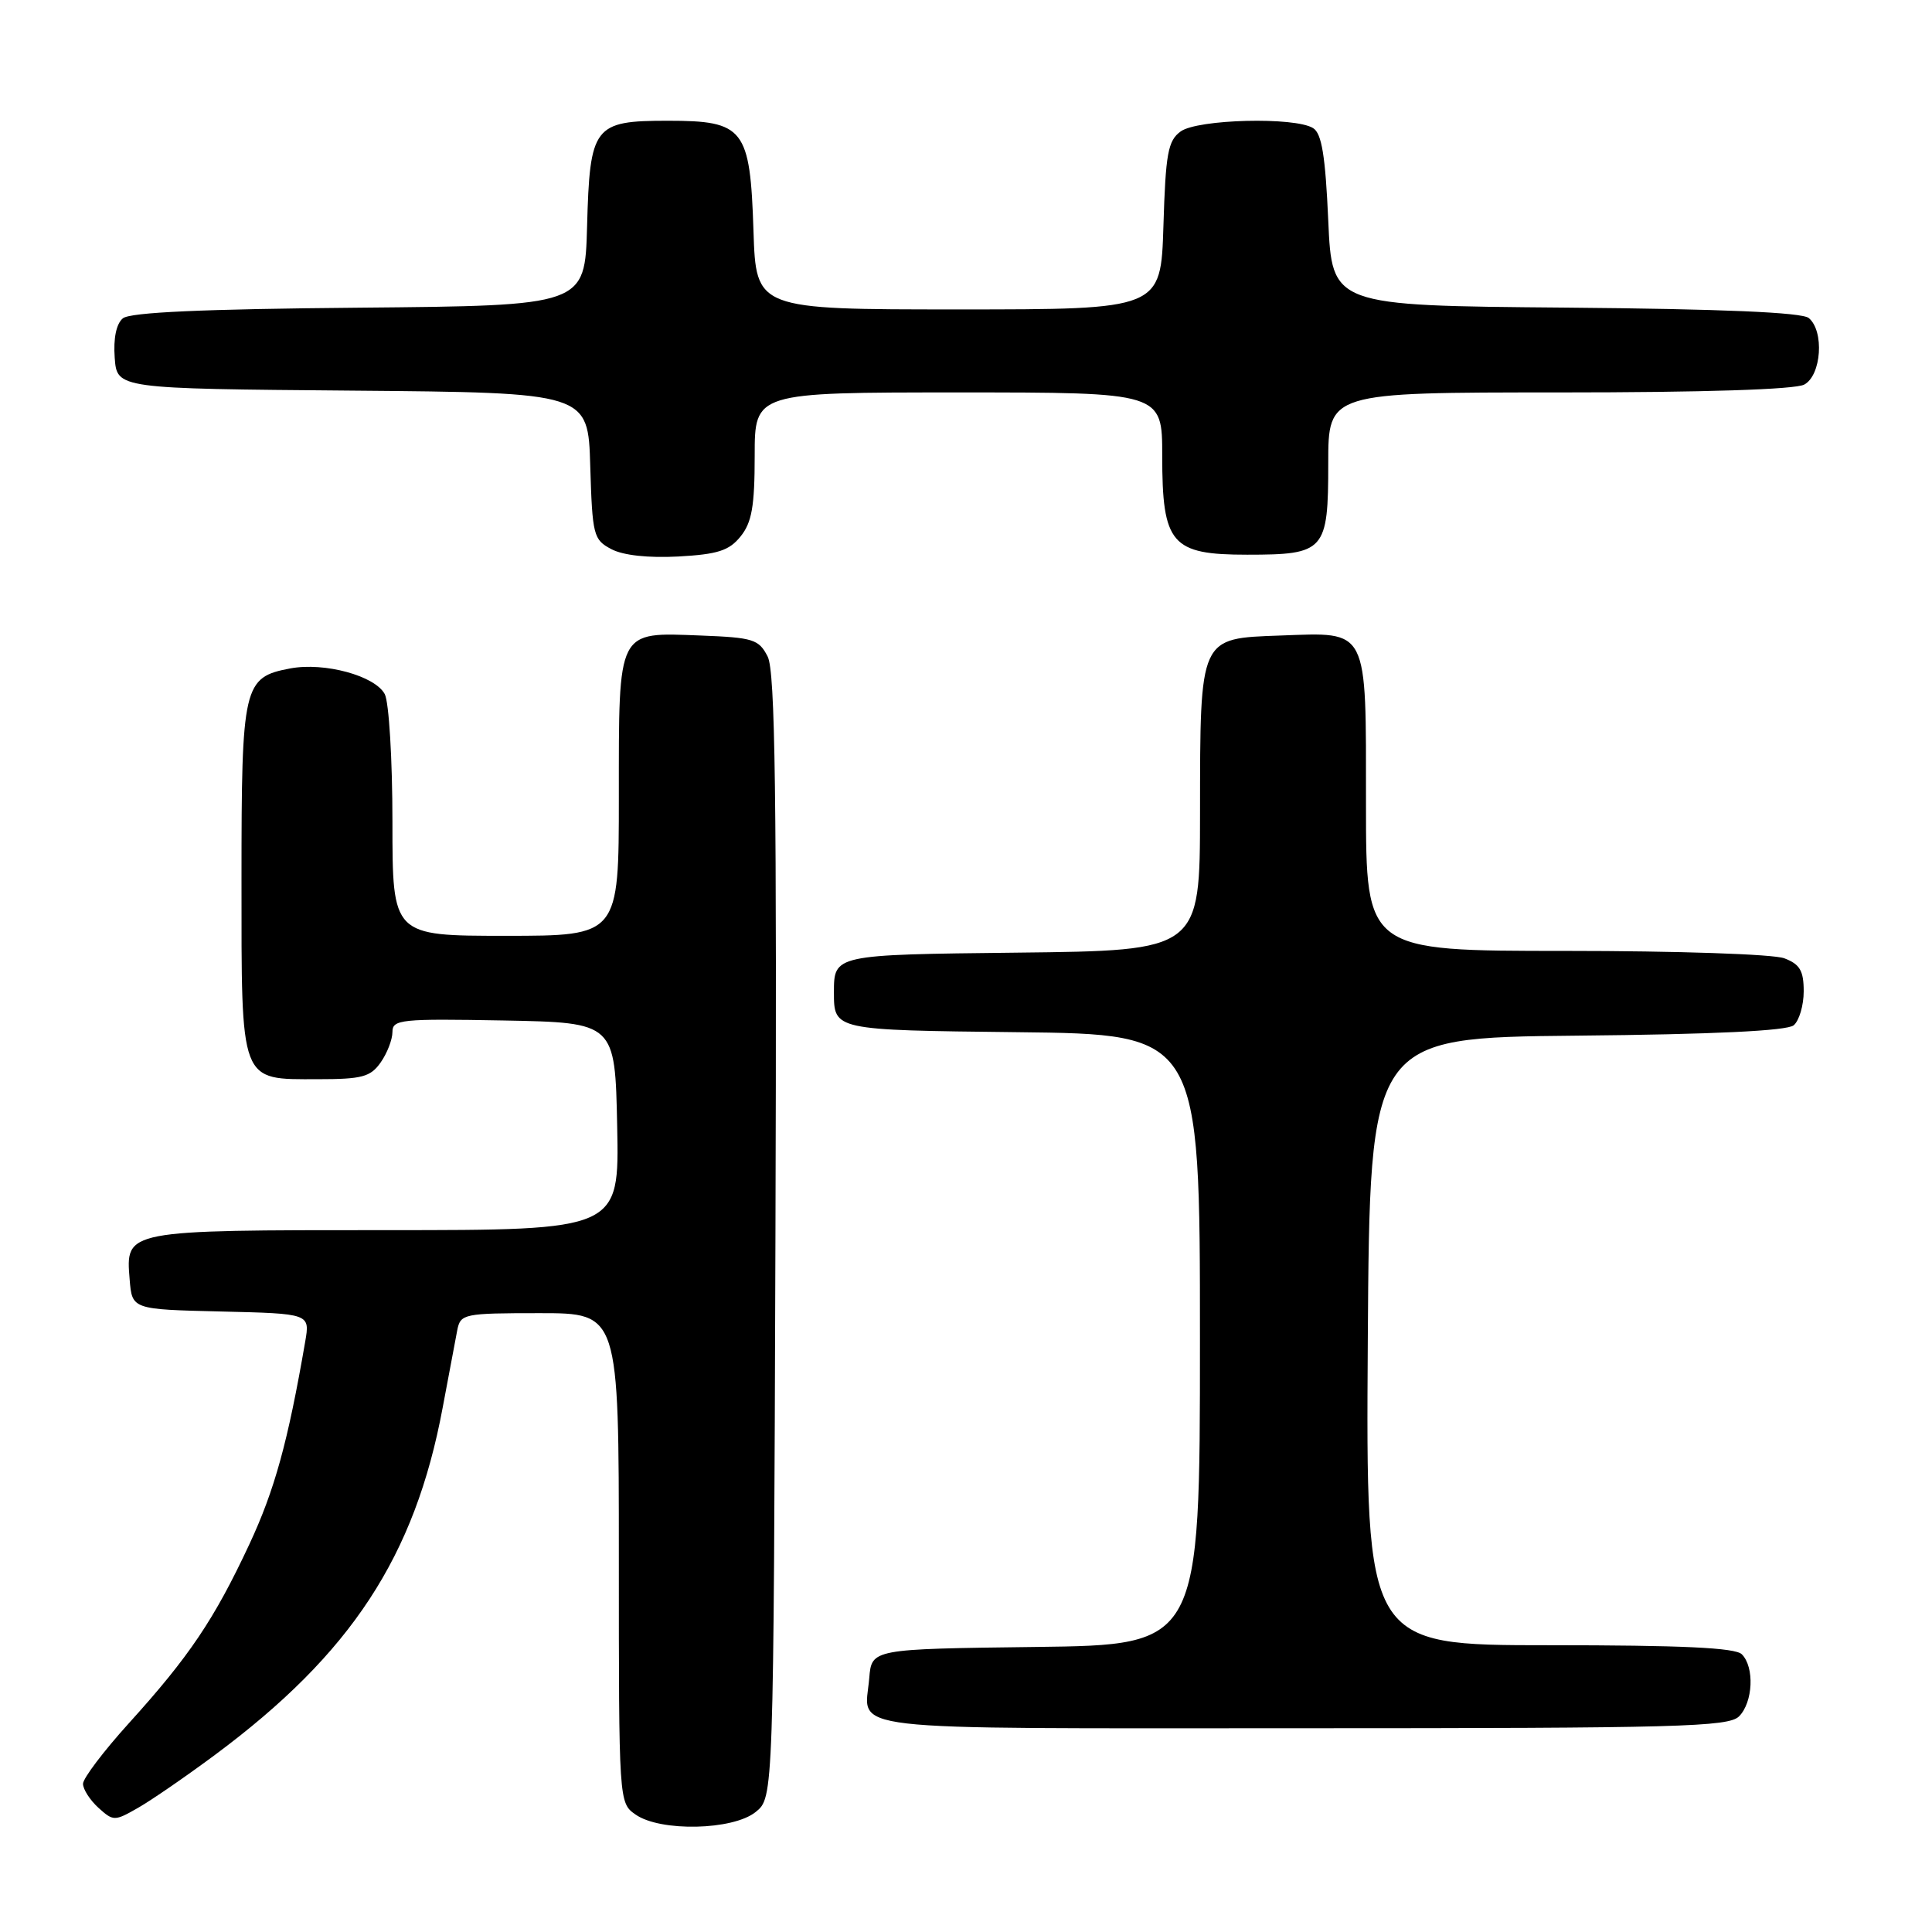 <?xml version="1.0" encoding="UTF-8" standalone="no"?>
<!DOCTYPE svg PUBLIC "-//W3C//DTD SVG 1.1//EN" "http://www.w3.org/Graphics/SVG/1.1/DTD/svg11.dtd" >
<svg xmlns="http://www.w3.org/2000/svg" xmlns:xlink="http://www.w3.org/1999/xlink" version="1.1" viewBox="0 0 256 256">
 <g >
 <path fill="currentColor"
d=" M 100.14 240.09 C 102.50 238.18 102.50 238.18 102.75 163.84 C 102.94 105.28 102.72 88.97 101.72 87.00 C 100.55 84.71 99.81 84.48 92.84 84.21 C 81.71 83.79 82.00 83.21 82.00 105.57 C 82.00 124.00 82.00 124.00 67.00 124.00 C 52.00 124.00 52.00 124.00 52.00 108.93 C 52.00 100.63 51.54 93.02 50.98 91.97 C 49.68 89.54 42.99 87.72 38.46 88.57 C 32.24 89.74 32.00 90.79 32.00 116.39 C 32.00 143.80 31.70 143.00 42.10 143.00 C 47.98 143.00 49.09 142.70 50.44 140.78 C 51.30 139.56 52.00 137.74 52.00 136.75 C 52.00 135.08 53.10 134.97 66.75 135.22 C 81.50 135.50 81.50 135.50 81.78 149.25 C 82.06 163.00 82.06 163.00 51.22 163.00 C 16.48 163.00 16.64 162.97 17.18 169.54 C 17.50 173.50 17.50 173.50 29.29 173.78 C 41.08 174.06 41.08 174.06 40.44 177.78 C 38.15 191.07 36.39 197.46 33.02 204.67 C 28.39 214.58 25.06 219.52 17.09 228.32 C 13.74 232.02 11.00 235.64 11.00 236.36 C 11.00 237.09 11.92 238.52 13.04 239.54 C 15.02 241.33 15.18 241.33 18.29 239.55 C 20.06 238.54 24.65 235.38 28.50 232.52 C 46.54 219.12 54.98 206.24 58.66 186.50 C 59.48 182.10 60.35 177.49 60.59 176.25 C 61.02 174.09 61.45 174.00 71.52 174.00 C 82.00 174.00 82.00 174.00 82.00 206.44 C 82.00 238.84 82.00 238.89 84.22 240.44 C 87.50 242.74 97.13 242.53 100.14 240.09 Z  M 230.43 227.43 C 232.29 225.57 232.50 220.90 230.80 219.20 C 229.93 218.33 222.86 218.00 205.29 218.00 C 180.98 218.00 180.98 218.00 181.24 177.75 C 181.50 137.50 181.50 137.50 208.92 137.23 C 227.10 137.06 236.78 136.59 237.67 135.86 C 238.40 135.25 239.00 133.22 239.00 131.35 C 239.00 128.62 238.49 127.76 236.43 126.98 C 235.00 126.43 222.19 126.00 207.43 126.00 C 181.00 126.00 181.00 126.00 181.00 106.57 C 181.00 82.96 181.42 83.79 169.67 84.21 C 158.88 84.60 159.03 84.25 159.01 107.73 C 159.00 125.96 159.00 125.96 134.75 126.23 C 110.50 126.50 110.50 126.50 110.50 131.50 C 110.50 136.50 110.50 136.50 134.75 136.77 C 159.00 137.04 159.00 137.04 159.00 177.50 C 159.00 217.96 159.00 217.96 137.25 218.23 C 115.50 218.50 115.50 218.50 115.18 222.36 C 114.59 229.53 110.04 229.00 172.40 229.00 C 222.39 229.00 229.04 228.82 230.43 227.43 Z  M 98.13 71.08 C 99.62 69.24 100.00 67.09 100.00 60.39 C 100.00 52.00 100.00 52.00 127.00 52.00 C 154.00 52.00 154.00 52.00 154.00 60.39 C 154.00 72.10 155.20 73.50 165.26 73.50 C 175.57 73.50 176.00 73.01 176.00 61.38 C 176.00 52.00 176.00 52.00 206.57 52.00 C 225.72 52.00 237.85 51.61 239.07 50.96 C 241.35 49.74 241.75 43.87 239.67 42.14 C 238.77 41.39 228.19 40.94 207.42 40.76 C 176.50 40.50 176.50 40.50 176.00 29.21 C 175.62 20.67 175.14 17.69 174.00 16.98 C 171.60 15.46 158.67 15.79 156.44 17.42 C 154.76 18.64 154.45 20.33 154.16 29.92 C 153.82 41.00 153.82 41.00 127.00 41.00 C 100.18 41.00 100.18 41.00 99.84 30.60 C 99.40 17.01 98.61 16.00 88.50 16.00 C 78.66 16.00 78.15 16.66 77.79 30.04 C 77.50 40.50 77.50 40.50 47.58 40.77 C 26.89 40.95 17.24 41.38 16.28 42.18 C 15.41 42.90 15.01 44.83 15.20 47.41 C 15.50 51.50 15.50 51.50 46.71 51.76 C 77.93 52.03 77.93 52.03 78.21 61.74 C 78.49 70.94 78.63 71.51 81.00 72.76 C 82.56 73.59 85.89 73.95 89.88 73.74 C 95.10 73.45 96.61 72.97 98.13 71.08 Z "/>
</g>
</svg>